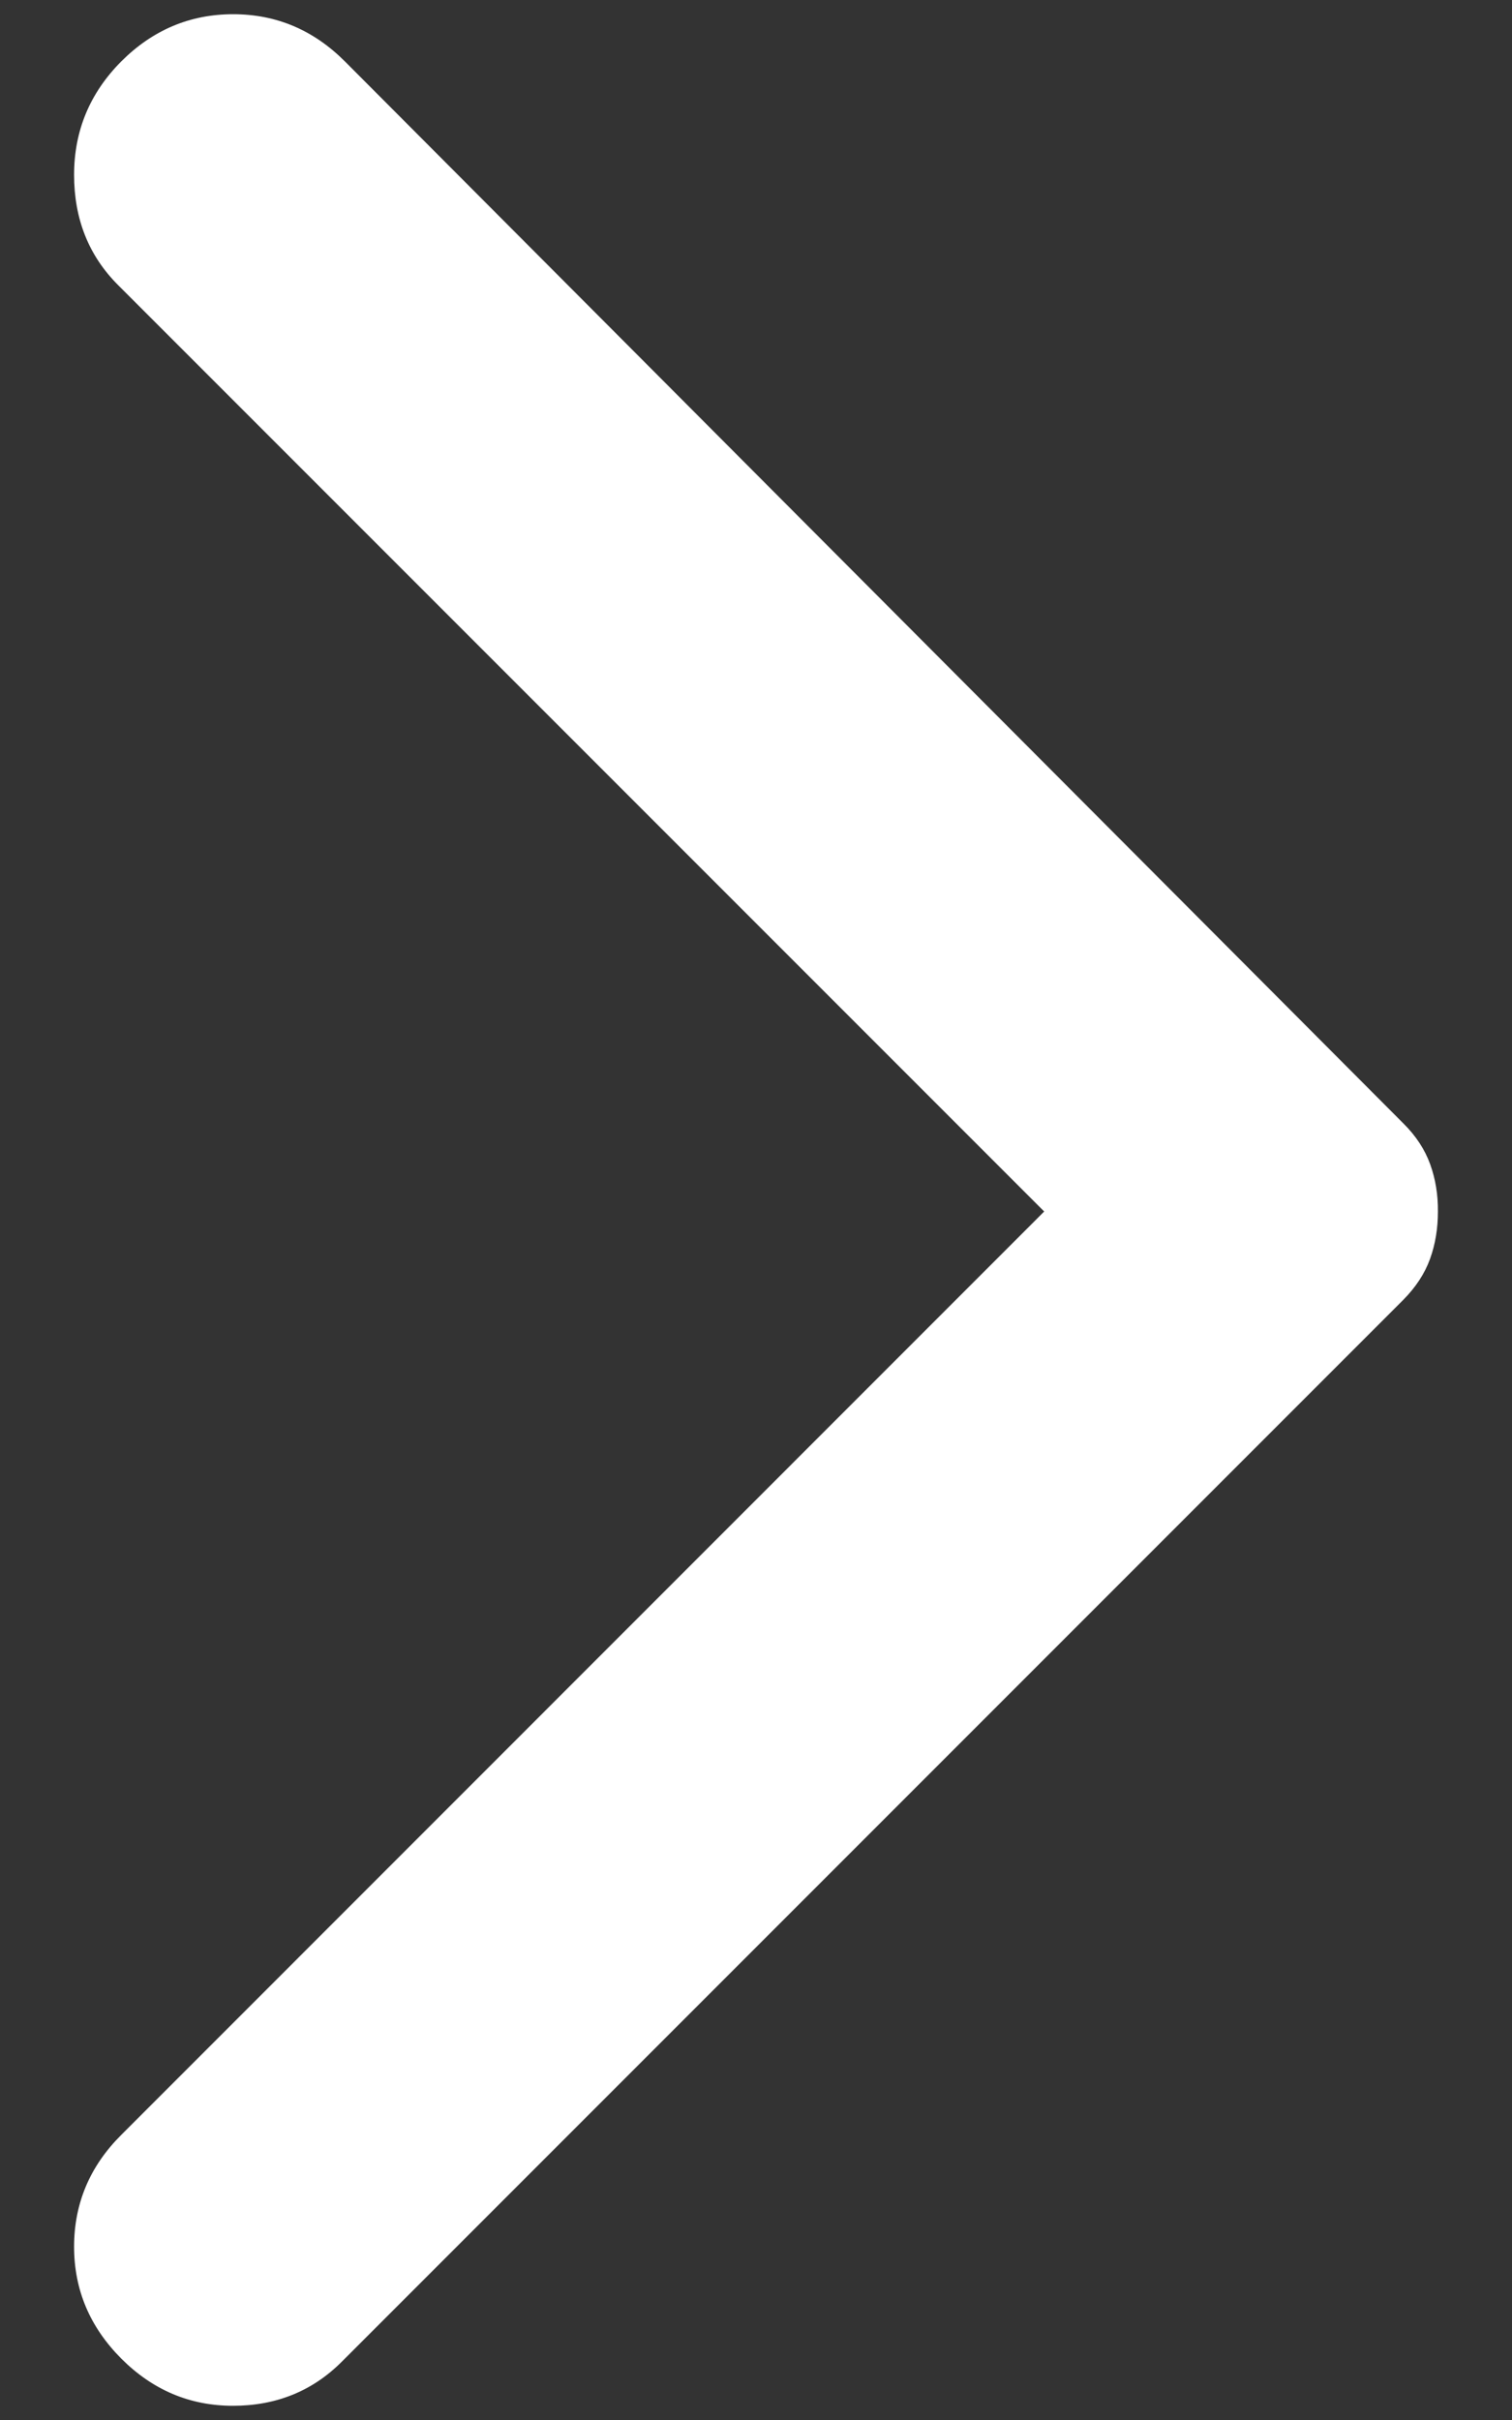 <svg width="10" height="16" viewBox="0 0 10 16" fill="none" xmlns="http://www.w3.org/2000/svg">
<rect x="0" y="0" width="10" height="16" fill="#333333" stroke="none"/>
<path d="M0.802 15.594C0.594 15.385 0.49 15.139 0.49 14.854C0.49 14.569 0.594 14.322 0.802 14.115L6.906 8.01L0.781 1.885C0.587 1.691 0.49 1.448 0.49 1.156C0.49 0.865 0.594 0.615 0.802 0.406C1.01 0.198 1.257 0.094 1.542 0.094C1.827 0.094 2.073 0.198 2.281 0.406L9.281 7.427C9.365 7.51 9.424 7.601 9.459 7.698C9.494 7.795 9.511 7.899 9.51 8.01C9.51 8.122 9.493 8.226 9.458 8.323C9.423 8.42 9.364 8.51 9.281 8.594L2.26 15.615C2.066 15.809 1.826 15.906 1.541 15.906C1.256 15.906 1.01 15.802 0.802 15.594Z" fill="white"/>
</svg>

